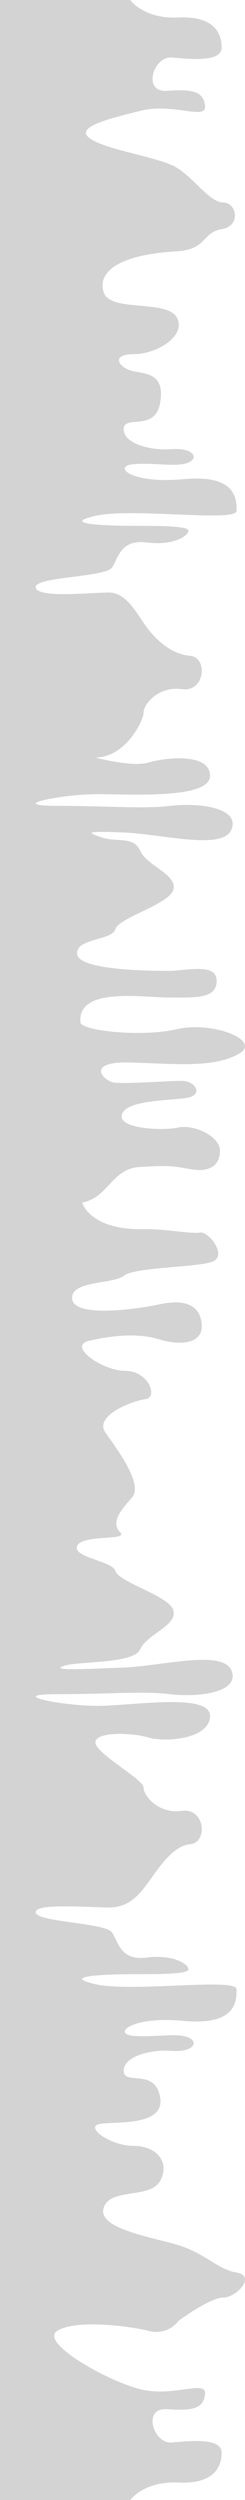 <?xml version="1.0" encoding="UTF-8" standalone="no"?>
<svg
   xmlns:dc="http://purl.org/dc/elements/1.1/"
   xmlns:cc="http://creativecommons.org/ns#"
   xmlns:rdf="http://www.w3.org/1999/02/22-rdf-syntax-ns#"
   xmlns:svg="http://www.w3.org/2000/svg"
   xmlns="http://www.w3.org/2000/svg"
   height="1500"
   width="147.577"
   xml:space="preserve"
   enable-background="new 0 0 1500 150"
   viewBox="0 0 147.577 1500"
   preserveAspectRatio="none"
   y="0px"
   x="0px"
   id="Layer_1"
   version="1.1"><defs
   id="defs7" />
<path
   style="fill:#d3d3d3"
   id="path2"
   d="m 0,1500 h 78.5 c 0,0 8,-11.5 29,-10.5 21,1 26,-9 26,-18 0,-9 -19,-7 -30,-6 -11,1 -18,-21 -3,-20 15,1 22,0 23,-9 1,-9 -19,2 -39,-3 -20,-5 -61,-28 -50,-35 11,-7 43,-3 55,0 12,3 18,-6 18,-6 0,0 19,-14 27,-14 8,0 20,-13 8,-15 -12,-2 -19,-12 -37,-17 -18,-5 -47,-10 -43,-22 4,-12 28,-5 34,-16 6,-11 -2,-21 -16,-21 -14,0 -29,-11 -21,-13 8,-2 40,2 37,-16 -3,-18 -22,-7 -22,-16 0,-9 17,-13 29,-12 12,1 17,-5 10,-8 -7,-3 -20,0 -33,-1 -13,-1 -2,-12 30,-9 32,3 32,-12 32,-19 0,-7 -63,2 -85,-3 -22,-5 7,-6 23,-6 16,0 33,0 33,-3 0,-3 -9,-9 -25,-7 -16,2 -17,-9 -21,-15 -4,-6 -44.997,-6.111 -46,-12 -1.003,-5.889 33,-3 44,-3 11,0 17,-6 23,-14 6,-8 15,-23 26,-24 11,-1 9,-22 -5,-20 -14,2 -23,-9 -23,-14 0,-5 -28.867,-20.308 -29,-27 -0.133,-6.692 22,-6 32,-3 10,3 37,1 37,-13 0,-14 -47,-6 -68,-6 -21,0 -56,-7 -24,-7 32,0 51,-2 68,0 17,2 42,-1 37,-14 -5,-13 -41,-3 -65,-2 -24,1 -45,2 -36,-1 9,-3 42,-1 46,-10 4,-9 22,-14 20,-23 -2,-9 -33,-17 -35,-24 -1.699,-5.946 -26.018,-8.015 -23,-15 3.018,-6.985 30.959,-3.042 26,-8 -6,-6 0,-13 7,-21 7,-8 -9,-29 -16,-39 -7,-10 16,-19 24,-20 8,-1 2,-17 -12,-17 -14,0 -35,-15 -22,-18 13,-3 29,-5 42,-1 13,4 27,3 26,-9 -1,-12 -11,-15 -25,-12 -14,3 -51.461,8.283 -53,-3 -1.539,-11.283 25,-9 31,-14 6,-5 40,-5 52,-8 12,-3 -1,-19 -6,-18 -5,1 -20.862,-2.257 -33.666,-1.997 C 53.835,738.173 49.5,721.5 49.5,721.5 c 16,-3 17.668,-20.33 34.668,-21.33 17,-1 19.667,-0.667 30.667,1.333 11,2 17.665,-2.003 17.665,-11.003 0,-9 -16,-16 -25,-14 -9,2 -37,1 -34,-8 3,-9 31,-8 40,-10 9,-2 4,-10 -4,-10 -8,0 -35,2 -41,1 -6,-1 -18,-13 11,-12 29,1 49,3 64,-5 15,-8 -15,-20 -37,-15 -22,5 -57.54,0.796 -58,-4 -2.065,-21.513 37,-15 53,-15 16,0 29,1 29,-10 0,-11 -18,-6 -29,-6 -11,0 -53.891,-0.262 -55,-10 -1.109,-9.738 21,-8 23,-15 2,-7 33,-15 35,-24 2,-9 -16,-14 -20,-23 -4,-9 -14,-5 -23,-8 -9,-3 -11,-4 13,-3 24,1 60,11 65,-2 5,-13 -20,-16 -37,-14 -17,2 -36,0 -68,0 -32,0 3,-7 24,-7 21,0 68,3 68,-11 0,-14 -27,-11 -37,-8 -10,3 -32,-3 -32,-3 18,0 29,-22 29,-27 0,-5 9,-16 23,-14 14,2 16,-19 5,-20 -11,-1 -20,-9 -26,-17 -6,-8 -12,-21 -23,-21 -11,0 -42.954,3.593 -44,-3 -1.046,-6.593 42,-6 46,-12 4,-6 5,-17 21,-15 16,2 25,-4 25,-7 0,-3 -17,-3 -33,-3 -16,0 -45,-1 -23,-6 22,-5 85,4 85,-3 0,-7 0,-22 -32,-19 -32,3 -43,-8 -30,-9 13,-1 26,2 33,-1 7,-3 2,-9 -10,-8 -12,1 -29,-3 -29,-12 0,-9 19,2 22,-16 3,-18 -9,-17 -17,-19 -8,-2 -13,-10 1,-10 14,0 32,-11 26,-22 -6,-11 -40,-3 -44,-15 -4,-12 8.333,-22.665 43.667,-24.665 18.651,-1.056 15.333,-11.335 27.333,-13.335 12,-2 9,-16 1,-16 -8,0 -17.201,-14.072 -27.667,-20.665 -10.41,-6.558 -41,-10.334 -52,-17.334 -11,-7 9.667,-12.001 29.667,-17.001 20,-5 40,6 39,-3 -1,-9 -8,-10 -23,-9 -15,1 -8,-21 3,-20 11,1 30,3 30,-6 0,-9 -5,-19 -26,-18 C 86.5,11.5 78.5,0 78.5,0 H 0 Z" />
</svg>